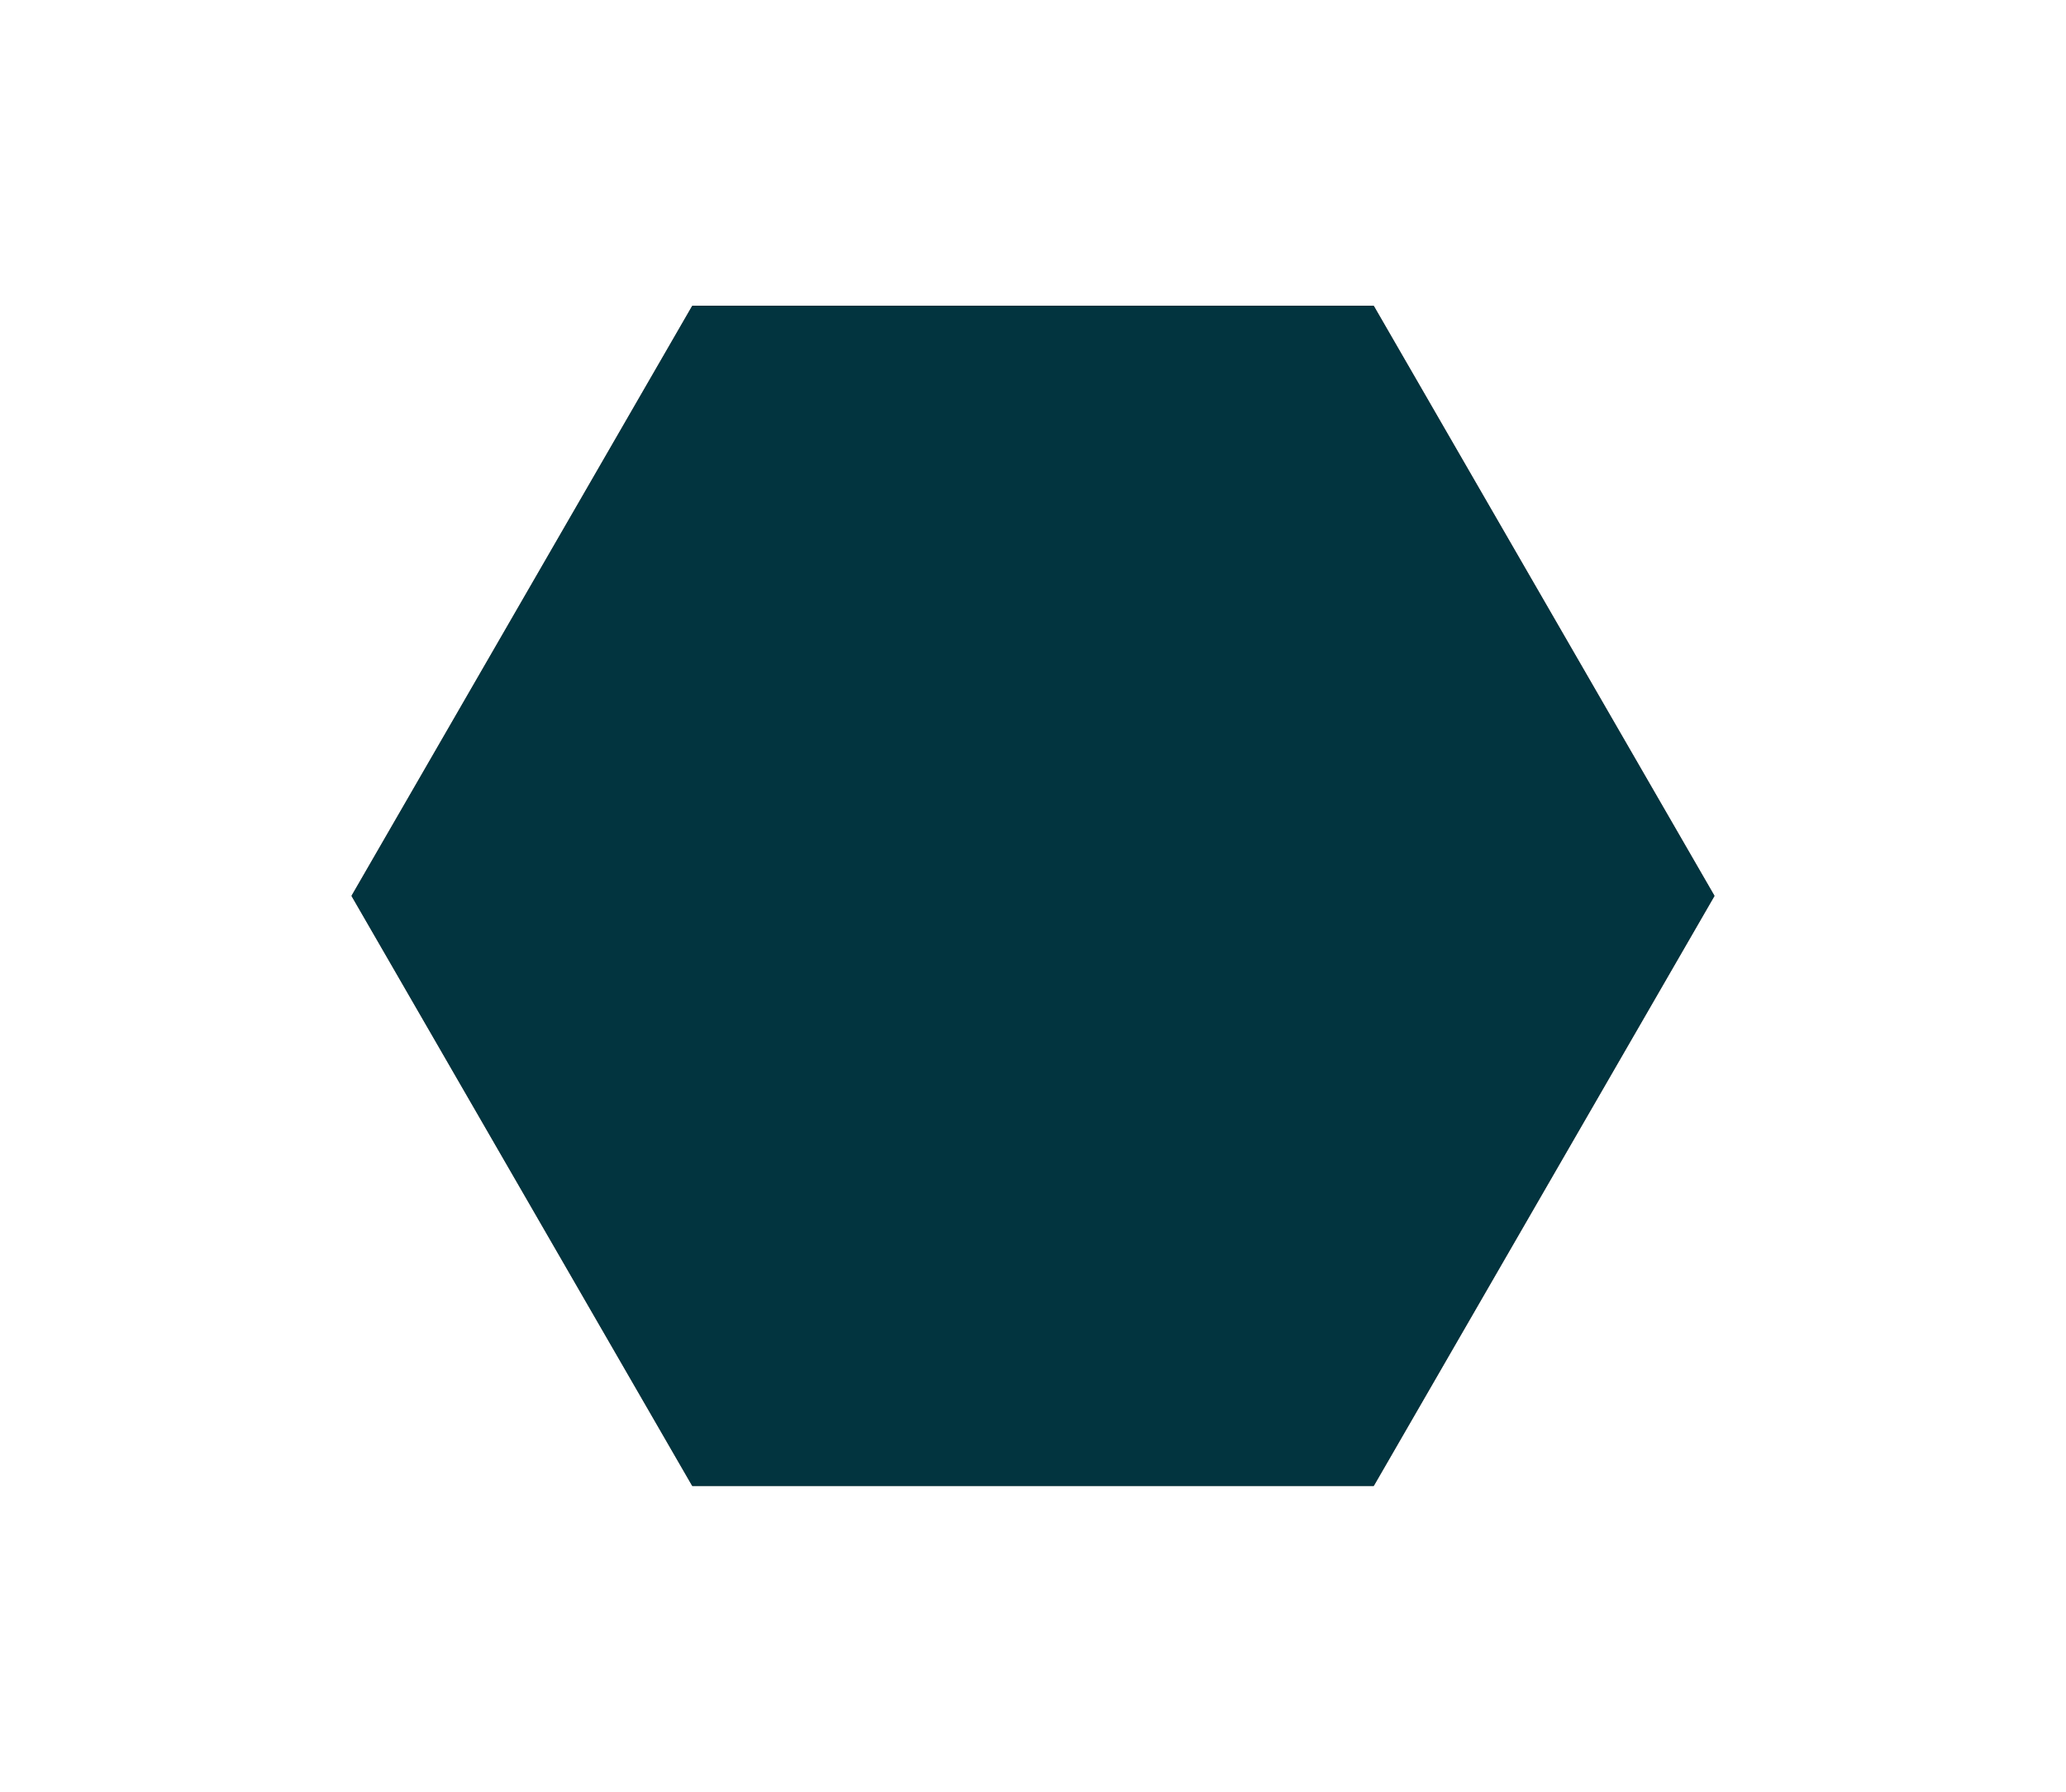 <?xml version="1.0" encoding="utf-8" standalone="no"?>
<!DOCTYPE svg PUBLIC "-//W3C//DTD SVG 1.1//EN"
  "http://www.w3.org/Graphics/SVG/1.1/DTD/svg11.dtd">
<svg xmlns:xlink="http://www.w3.org/1999/xlink" width="1319.673pt" height="1144.8pt" viewBox="0 0 1319.673 1144.8" xmlns="http://www.w3.org/2000/svg" version="1.1">
 <defs>
  <style type="text/css">*{stroke-linejoin: round; stroke-linecap: butt}</style>
 </defs>
 <g id="figure_1">
  <g id="patch_1">
   <path d="M 0 1144.8 
L 1319.673 1144.8 
L 1319.673 0 
L 0 0 
L 0 1144.8 
z
" style="fill: none"/>
  </g>
  <g id="axes_1">
   <g id="patch_2">
    <path d="M 7.2 1137.6 
L 1312.473 1137.6 
L 1312.473 7.2 
L 7.2 7.2 
L 7.2 1137.6 
z
" style="fill: none"/>
   </g>
   <g id="PatchCollection_1">
    <defs>
     <path id="mc35316d1c6" d="M 1094.928 -572.4 
L 877.382 -949.2 
L 442.291 -949.2 
L 224.746 -572.4 
L 442.291 -195.6 
L 877.382 -195.6 
z
" style="stroke: #022a32; stroke-width: 0.5"/>
    </defs>
    <g clip-path="url(#p3e40871ebd)">
     <use xlink:href="#mc35316d1c6" x="0" y="1144.8" style="fill: #02343f; stroke: #022a32; stroke-width: 0.5"/>
    </g>
   </g>
   <g id="matplotlib.axis_1"/>
   <g id="matplotlib.axis_2"/>
   <g id="PatchCollection_2"/>
  </g>
 </g>
 <defs>
  <clipPath id="p3e40871ebd">
   <rect x="7.2" y="7.2" width="1305.273" height="1130.4"/>
  </clipPath>
 </defs>
</svg>

